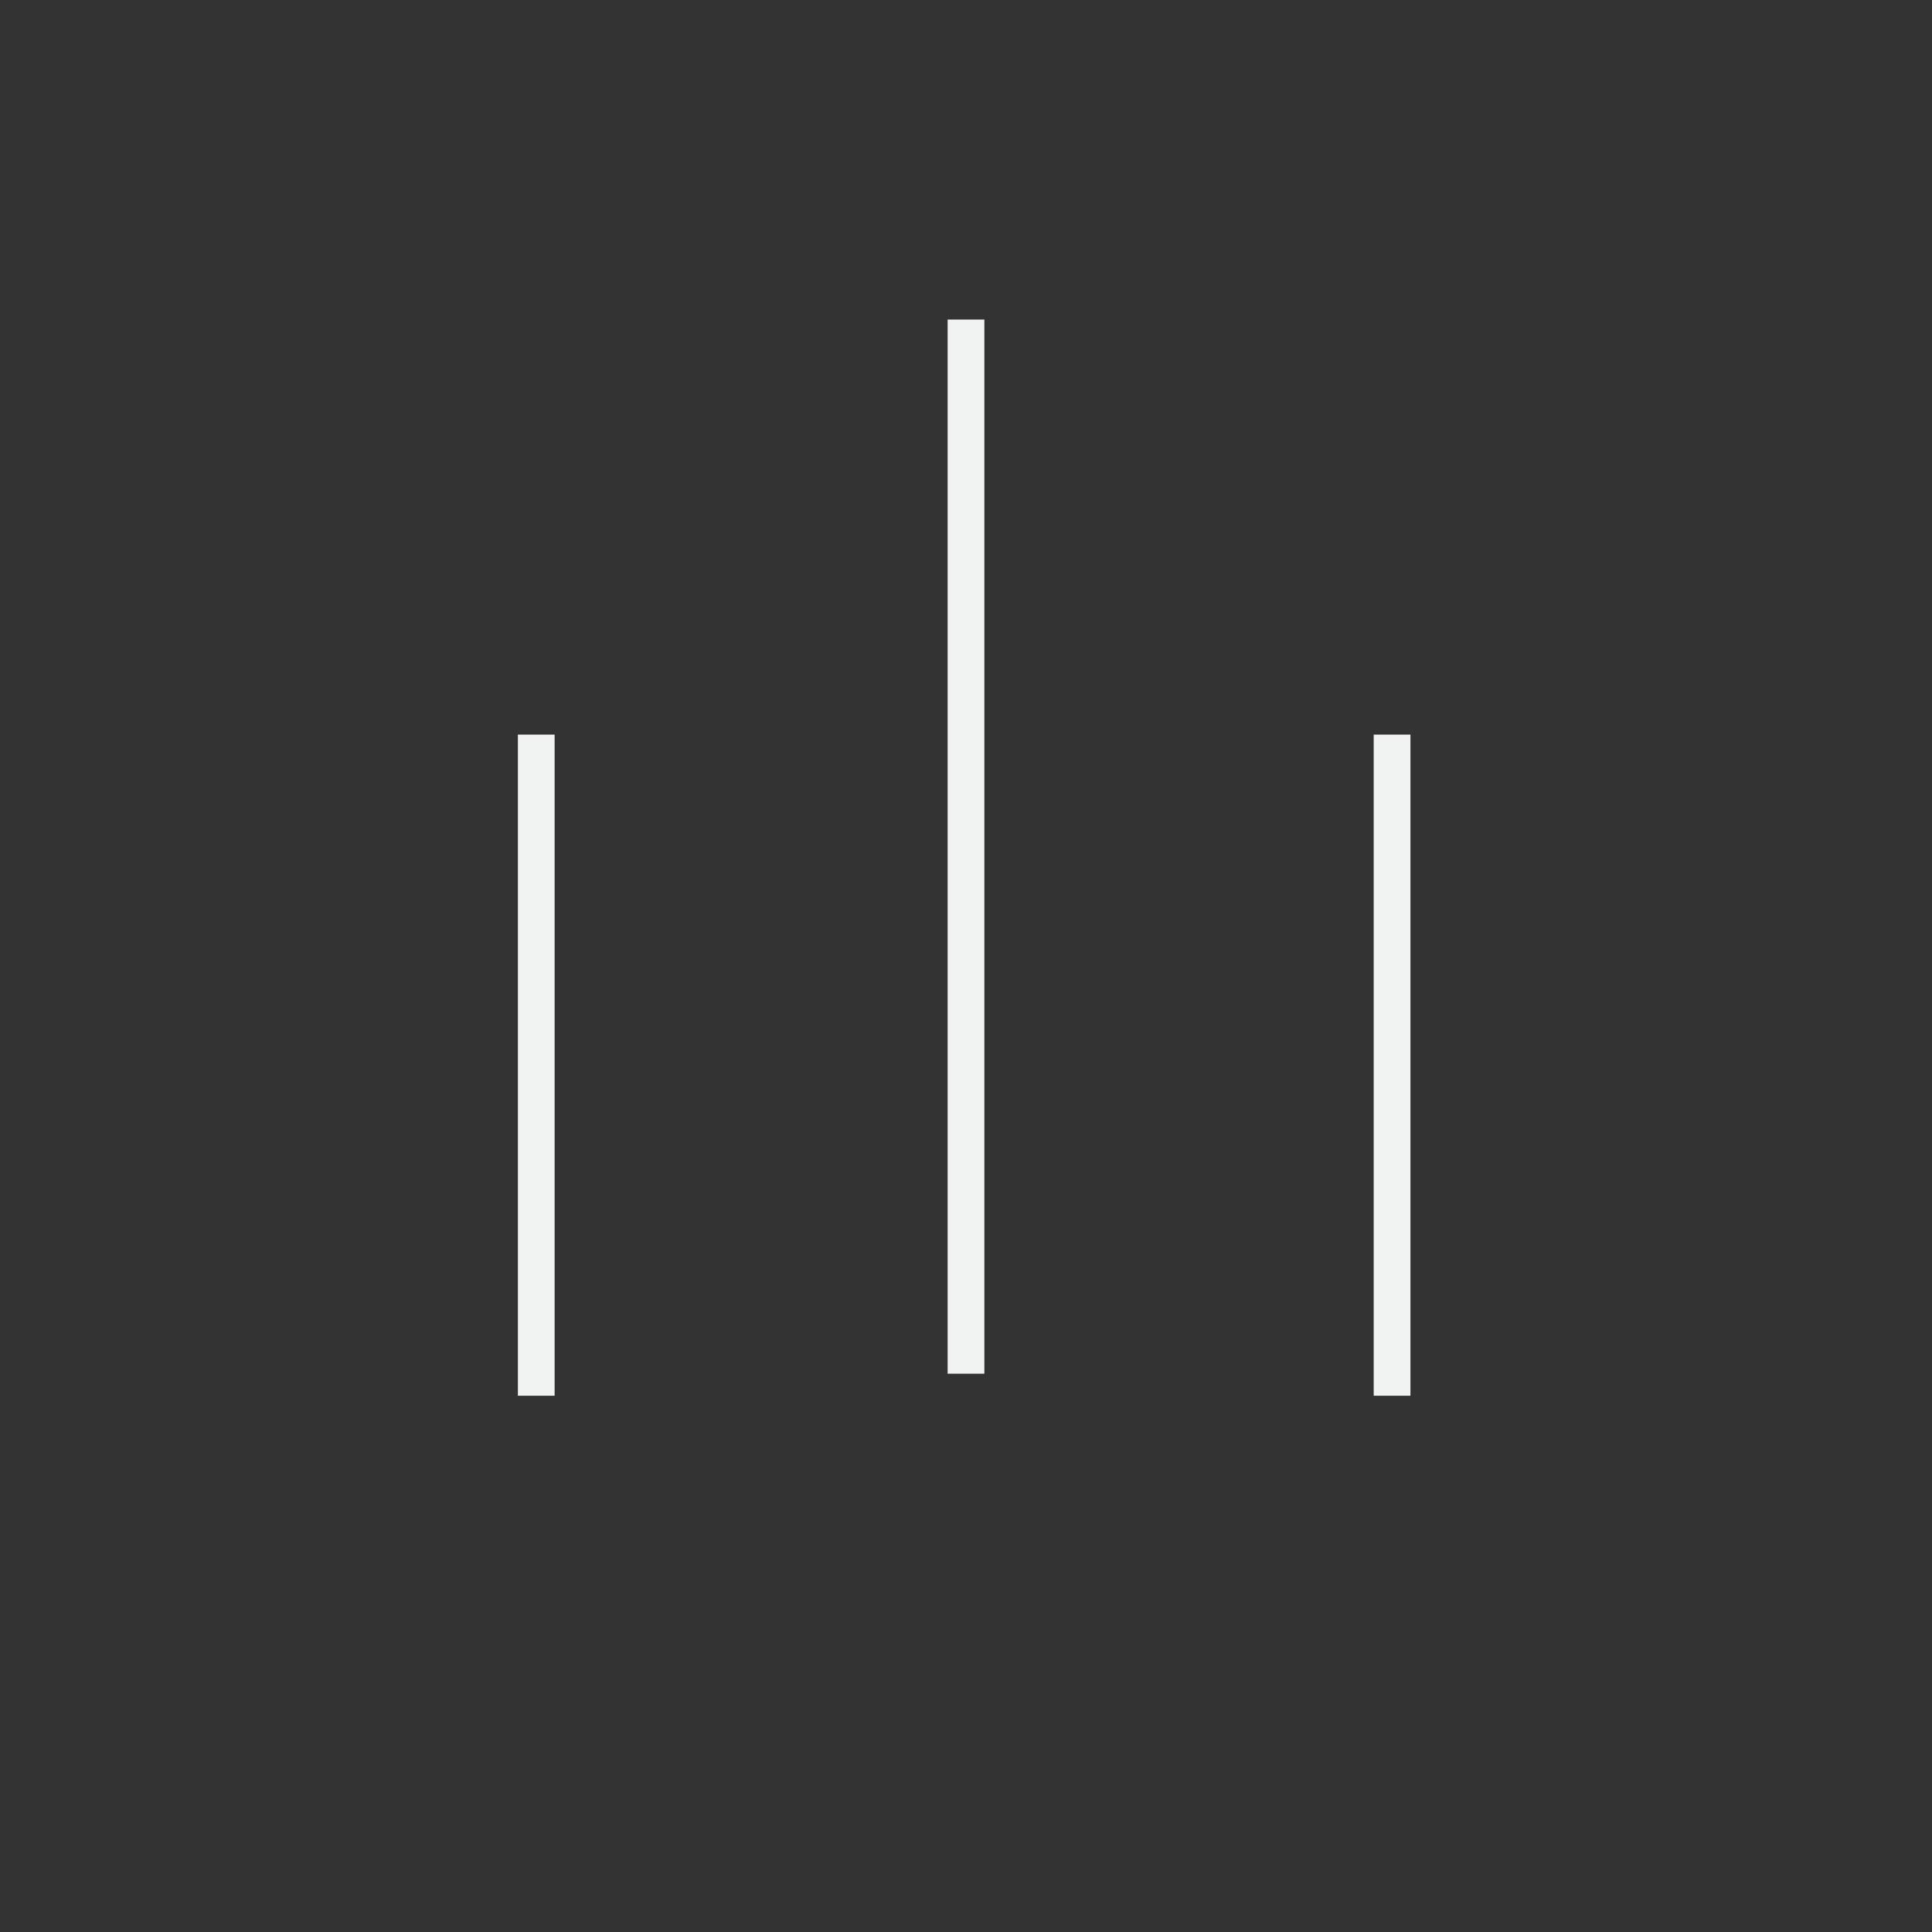 <?xml version="1.0" encoding="utf-8"?>
<!-- Generator: Adobe Illustrator 22.1.0, SVG Export Plug-In . SVG Version: 6.00 Build 0)  -->
<svg version="1.1" id="Layer_1" xmlns="http://www.w3.org/2000/svg" xmlns:xlink="http://www.w3.org/1999/xlink" x="0px" y="0px"
	 viewBox="0 0 52.6 52.6" style="enable-background:new 0 0 52.6 52.6;" xml:space="preserve">
<rect x="0" y="0" width="52.6" height="52.6" fill="#333333" stroke="none"/>
<style type="text/css">
	.st0{fill:none;}
	.st1{fill:none;stroke:#F1F2F2;stroke-miterlimit:10;}
</style>
<path class="st0" d="M40.6,52.6H12c-6.6,0-12-5.4-12-12V12C0,5.4,5.4,0,12,0h28.6c6.6,0,12,5.4,12,12v28.6
	C52.6,47.2,47.2,52.6,40.6,52.6z"/>
<g>
	<line class="st1" x1="14.6" y1="20" x2="14.6" y2="38"/>
	<line class="st1" x1="37.9" y1="20" x2="37.9" y2="38"/>
	<line class="st1" x1="26.3" y1="8.7" x2="26.3" y2="37.4"/>
</g>
</svg>
